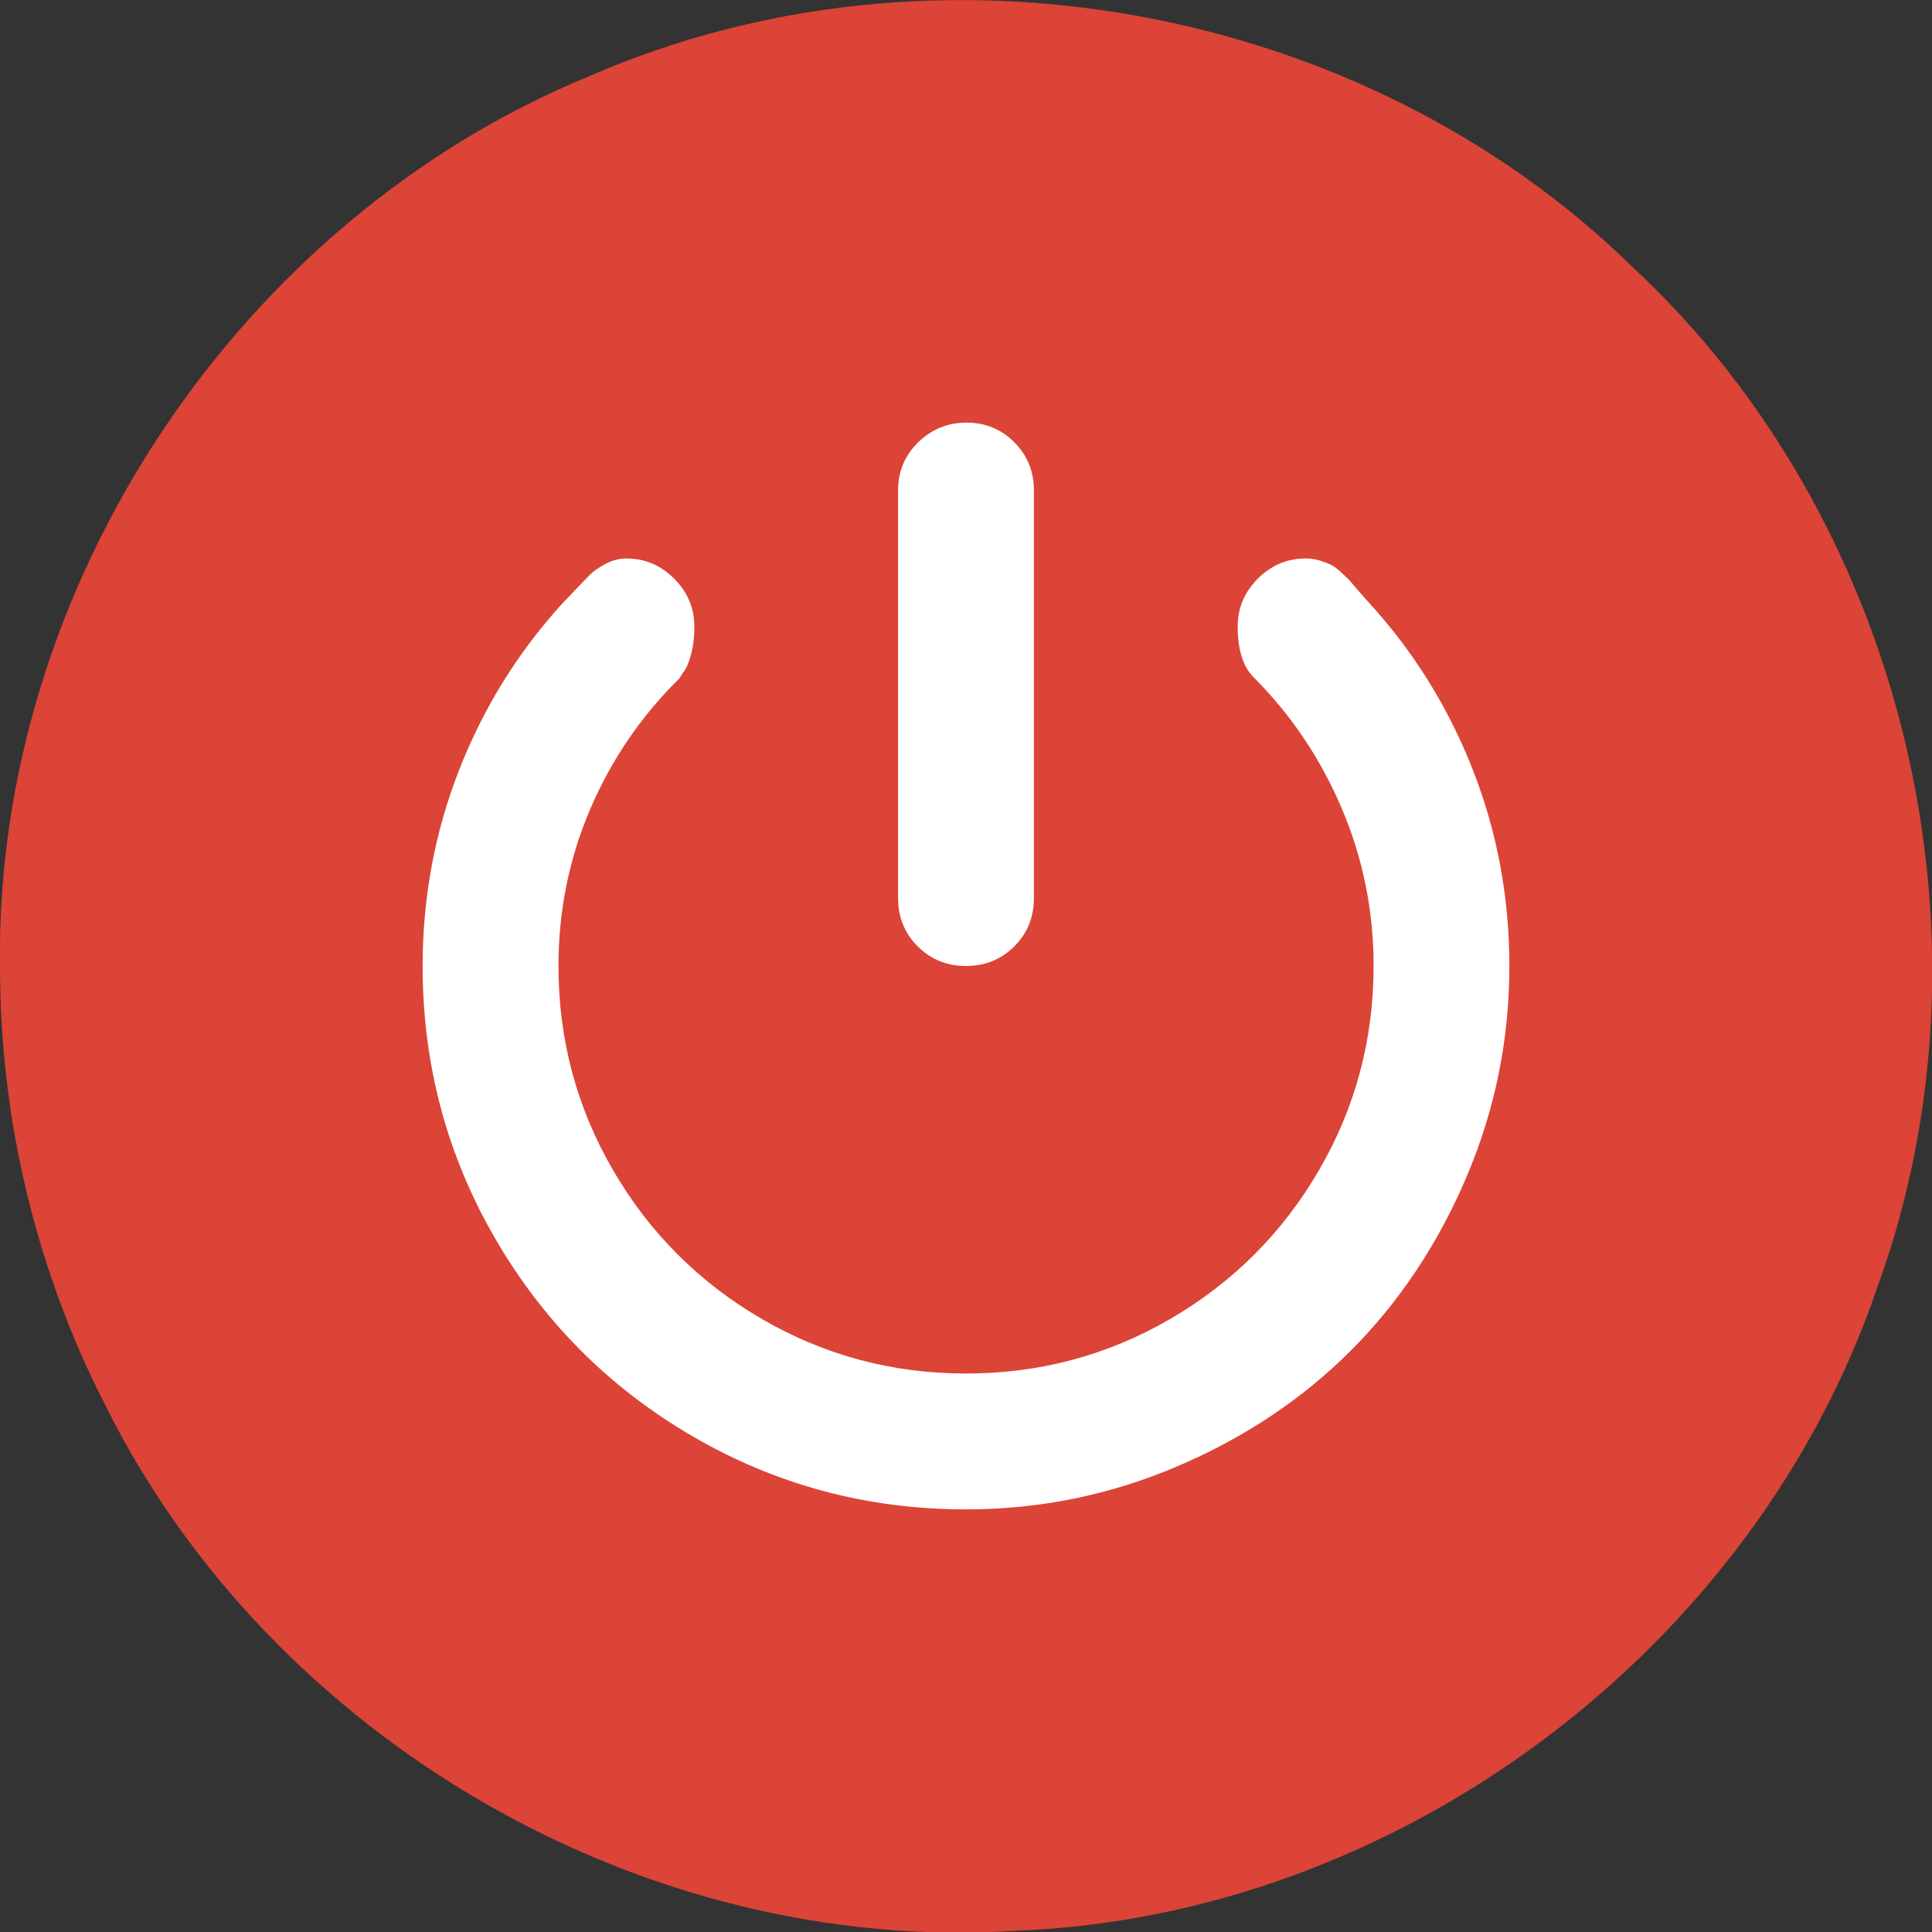 <?xml version="1.0" encoding="UTF-8" standalone="no"?>
<!-- Created with Inkscape (http://www.inkscape.org/) -->

<svg
   xmlns:dc="http://purl.org/dc/elements/1.1/"
   xmlns:cc="http://creativecommons.org/ns#"
   xmlns:rdf="http://www.w3.org/1999/02/22-rdf-syntax-ns#"
   xmlns:svg="http://www.w3.org/2000/svg"
   xmlns="http://www.w3.org/2000/svg"
   xmlns:sodipodi="http://sodipodi.sourceforge.net/DTD/sodipodi-0.dtd"
   xmlns:inkscape="http://www.inkscape.org/namespaces/inkscape"
   width="64"
   height="64"
   viewBox="0 0 64 64"
   id="svg4146"
   version="1.1"
   inkscape:version="0.91 r13725"
   sodipodi:docname="shutdown_64.svg"
   inkscape:export-filename="./shutdown_64.png"
   inkscape:export-xdpi="90"
   inkscape:export-ydpi="90">
  <rect x="0" y="0" width="64" height="64" fill="#333333" stroke="none"/>
  <defs
     id="defs4148" />
  <sodipodi:namedview
     id="base"
     pagecolor="#ffffff"
     bordercolor="#666666"
     borderopacity="1.0"
     inkscape:pageopacity="0.0"
     inkscape:pageshadow="2"
     inkscape:zoom="5.6"
     inkscape:cx="45.111537"
     inkscape:cy="30.50569"
     inkscape:document-units="px"
     inkscape:current-layer="layer1"
     showgrid="false"
     units="px"
     inkscape:window-width="1270"
     inkscape:window-height="712"
     inkscape:window-x="1787"
     inkscape:window-y="200"
     inkscape:window-maximized="0" />
  <g
     inkscape:label="Ebene 1"
     inkscape:groupmode="layer"
     id="layer1"
     transform="translate(0,-988.362)">
    <path
       style="fill:#db4437;fill-opacity:1;fill-rule:nonzero;stroke:none"
       d="M 8.7691e-7,1020.369 C -0.174,1007.786 7.908,995.648 19.538,990.878 c 11.427,-4.98 25.622,-2.4 34.536,6.324 9.033,8.393 12.335,22.221 8.116,33.8 -4.08,12 -15.872,20.844 -28.55,21.319 -12.322,0.797 -24.64,-6.344 -30.14,-17.386 -2.305,-4.486 -3.507,-9.524 -3.499,-14.566 z"
       id="path12"
       inkscape:connector-curvature="0" />
    <path
       d="m 38.187,1011.397 0,0 0,0 m 0,0 0,0 0,0 m 0,0 0,0 0,0 m 0,0 0,0 0,0 m 0,0 0,0 0,0 z"
       style="fill:#ffffff;fill-opacity:1;fill-rule:nonzero;stroke:none"
       id="path18"
       inkscape:connector-curvature="0" />
    <path
       style="fill:#ffffff"
       d="m 32,1038.362 q -4.887,0 -9.035,-2.408 -4.148,-2.408 -6.557,-6.557 Q 14,1025.249 14,1020.362 q 0,-3.41 1.213,-6.504 1.213,-3.094 3.428,-5.519 0.105,-0.105 0.404,-0.422 0.299,-0.316 0.492,-0.51 0.193,-0.193 0.527,-0.369 0.334,-0.176 0.686,-0.176 0.914,0 1.582,0.668 0.668,0.668 0.668,1.582 0,0.562 -0.123,0.984 -0.123,0.422 -0.264,0.562 l -0.105,0.176 q -1.898,1.863 -2.953,4.324 Q 18.5,1017.62 18.5,1020.362 q 0,3.656 1.811,6.768 1.811,3.111 4.922,4.922 3.111,1.81 6.768,1.81 3.656,0 6.768,-1.81 3.111,-1.811 4.922,-4.922 1.811,-3.111 1.811,-6.768 0,-2.742 -1.055,-5.221 -1.055,-2.478 -2.918,-4.342 Q 41,1010.272 41,1009.112 q 0,-0.914 0.668,-1.582 0.668,-0.668 1.582,-0.668 0.246,0 0.475,0.07 0.229,0.07 0.369,0.141 0.141,0.07 0.369,0.281 0.229,0.211 0.299,0.299 0.07,0.088 0.316,0.369 0.246,0.281 0.281,0.316 2.215,2.426 3.428,5.519 Q 50,1016.952 50,1020.362 q 0,3.656 -1.424,6.996 -1.424,3.34 -3.832,5.748 -2.408,2.408 -5.748,3.832 -3.34,1.424 -6.996,1.424 z m 0,-18 q -0.949,0 -1.6,-0.65 Q 29.75,1019.061 29.75,1018.112 l 0,-13.5 q 0,-0.949 0.668,-1.6 0.668,-0.65 1.6,-0.65 0.932,0 1.582,0.65 0.65,0.65 0.65,1.6 l 0,13.5 q 0,0.949 -0.65,1.6 -0.65,0.65 -1.6,0.65 z"
       id="path4"
       inkscape:connector-curvature="0" />
  </g>
</svg>

